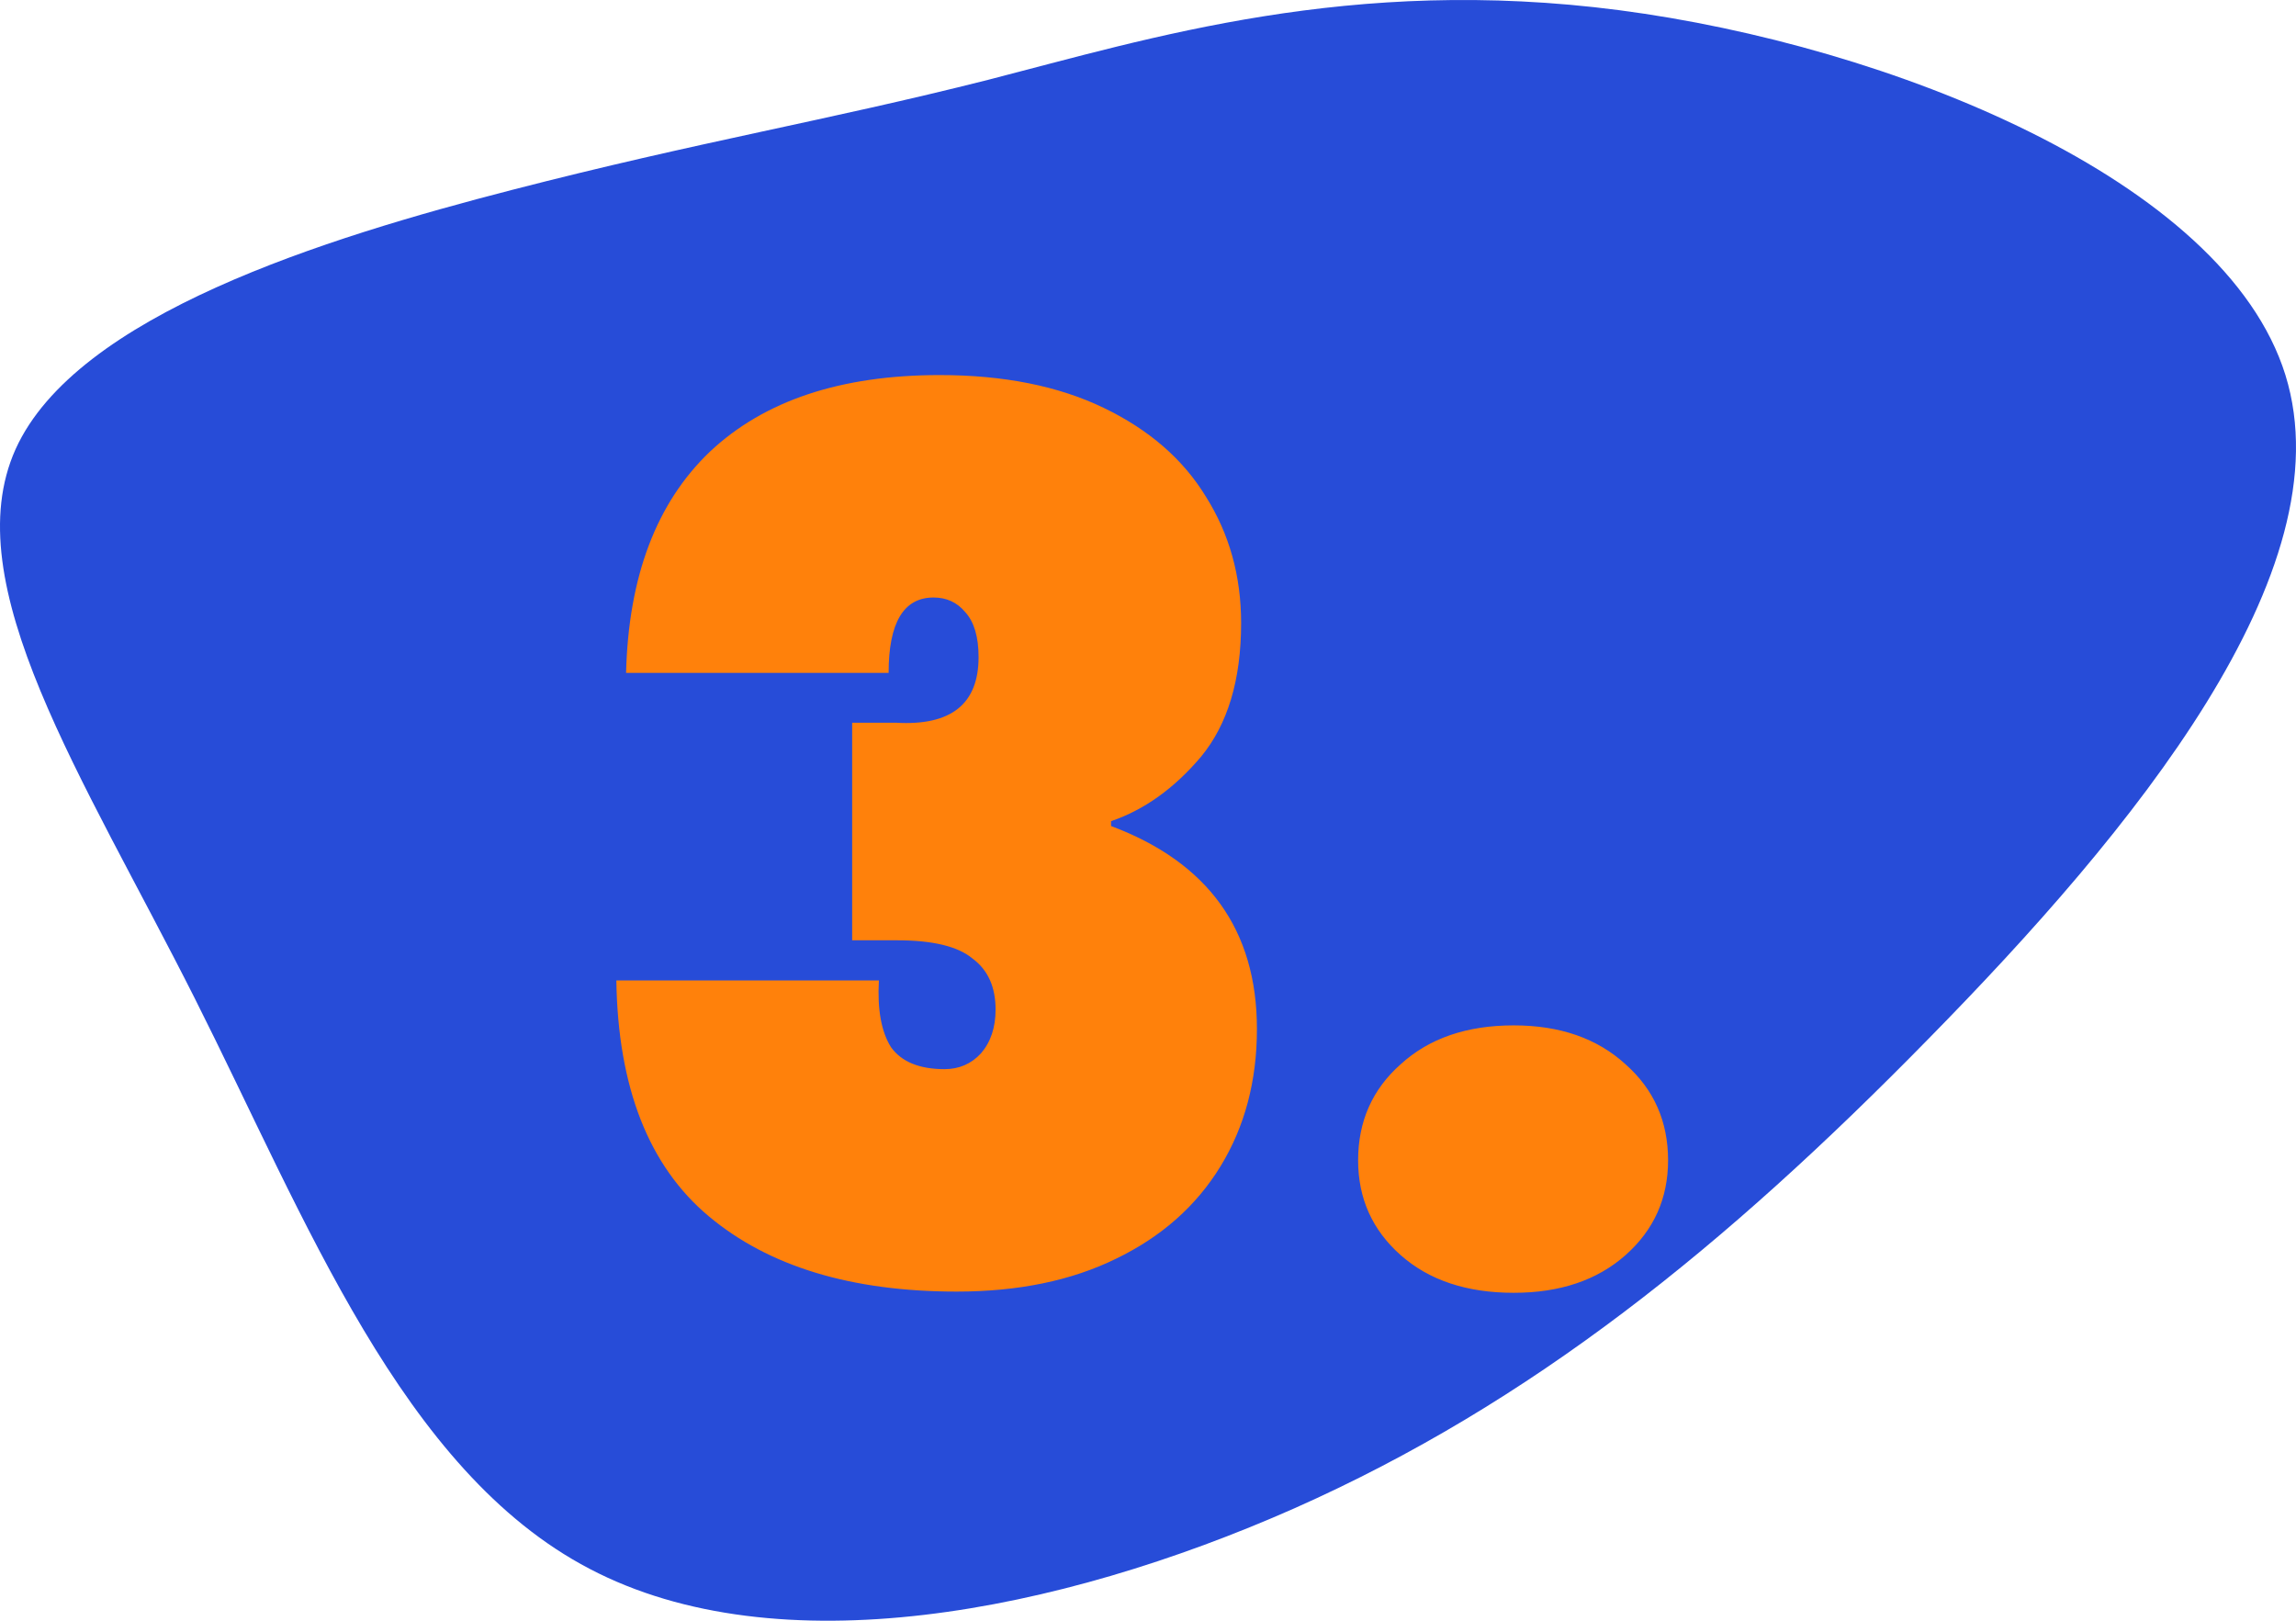 <svg width="68" height="48" viewBox="0 0 68 48" fill="none" xmlns="http://www.w3.org/2000/svg">
<g clip-path="url(#clip0)">
<path opacity="0.978" d="M47.965 0.303C55.909 1.342 65.876 5.29 67.686 11.105C69.496 16.935 63.154 24.618 57.116 30.765C51.08 36.927 45.355 41.553 38.34 44.669C31.326 47.773 23.039 49.389 17.461 46.462C11.899 43.556 9.065 36.114 5.764 29.559C2.453 22.991 -1.331 17.297 0.461 13.304C2.258 9.327 9.631 7.052 15.177 5.621C20.723 4.19 24.426 3.587 29.254 2.367C34.067 1.131 40.004 -0.736 47.965 0.303Z" fill="#2349D7"/>
<path d="M18.542 19.928C18.614 17.072 19.442 14.888 21.026 13.376C22.634 11.864 24.902 11.108 27.83 11.108C29.726 11.108 31.346 11.432 32.69 12.08C34.034 12.728 35.042 13.604 35.714 14.708C36.41 15.812 36.758 17.06 36.758 18.452C36.758 20.132 36.362 21.452 35.57 22.412C34.778 23.348 33.89 23.984 32.906 24.32V24.464C35.786 25.544 37.226 27.548 37.226 30.476C37.226 32.012 36.866 33.368 36.146 34.544C35.426 35.72 34.394 36.632 33.05 37.28C31.73 37.928 30.158 38.252 28.334 38.252C25.214 38.252 22.766 37.508 20.99 36.02C19.214 34.532 18.302 32.204 18.254 29.036H26.03C25.982 29.9 26.102 30.56 26.39 31.016C26.702 31.448 27.23 31.664 27.974 31.664C28.406 31.664 28.766 31.508 29.054 31.196C29.342 30.86 29.486 30.428 29.486 29.9C29.486 29.228 29.258 28.724 28.802 28.388C28.37 28.028 27.626 27.848 26.57 27.848H25.238V21.404H26.534C28.166 21.5 28.982 20.852 28.982 19.46C28.982 18.86 28.85 18.416 28.586 18.128C28.346 17.84 28.034 17.696 27.65 17.696C26.762 17.696 26.318 18.44 26.318 19.928H18.542ZM44.831 38.288C43.439 38.288 42.323 37.916 41.483 37.172C40.643 36.428 40.223 35.492 40.223 34.364C40.223 33.212 40.643 32.264 41.483 31.52C42.323 30.752 43.439 30.368 44.831 30.368C46.199 30.368 47.303 30.752 48.143 31.52C48.983 32.264 49.403 33.212 49.403 34.364C49.403 35.492 48.983 36.428 48.143 37.172C47.303 37.916 46.199 38.288 44.831 38.288Z" fill="#FF810B"/>
</g>
<defs>
<clipPath id="clip0">
<rect width="68" height="48" fill="white"/>
</clipPath>
</defs>
</svg>
